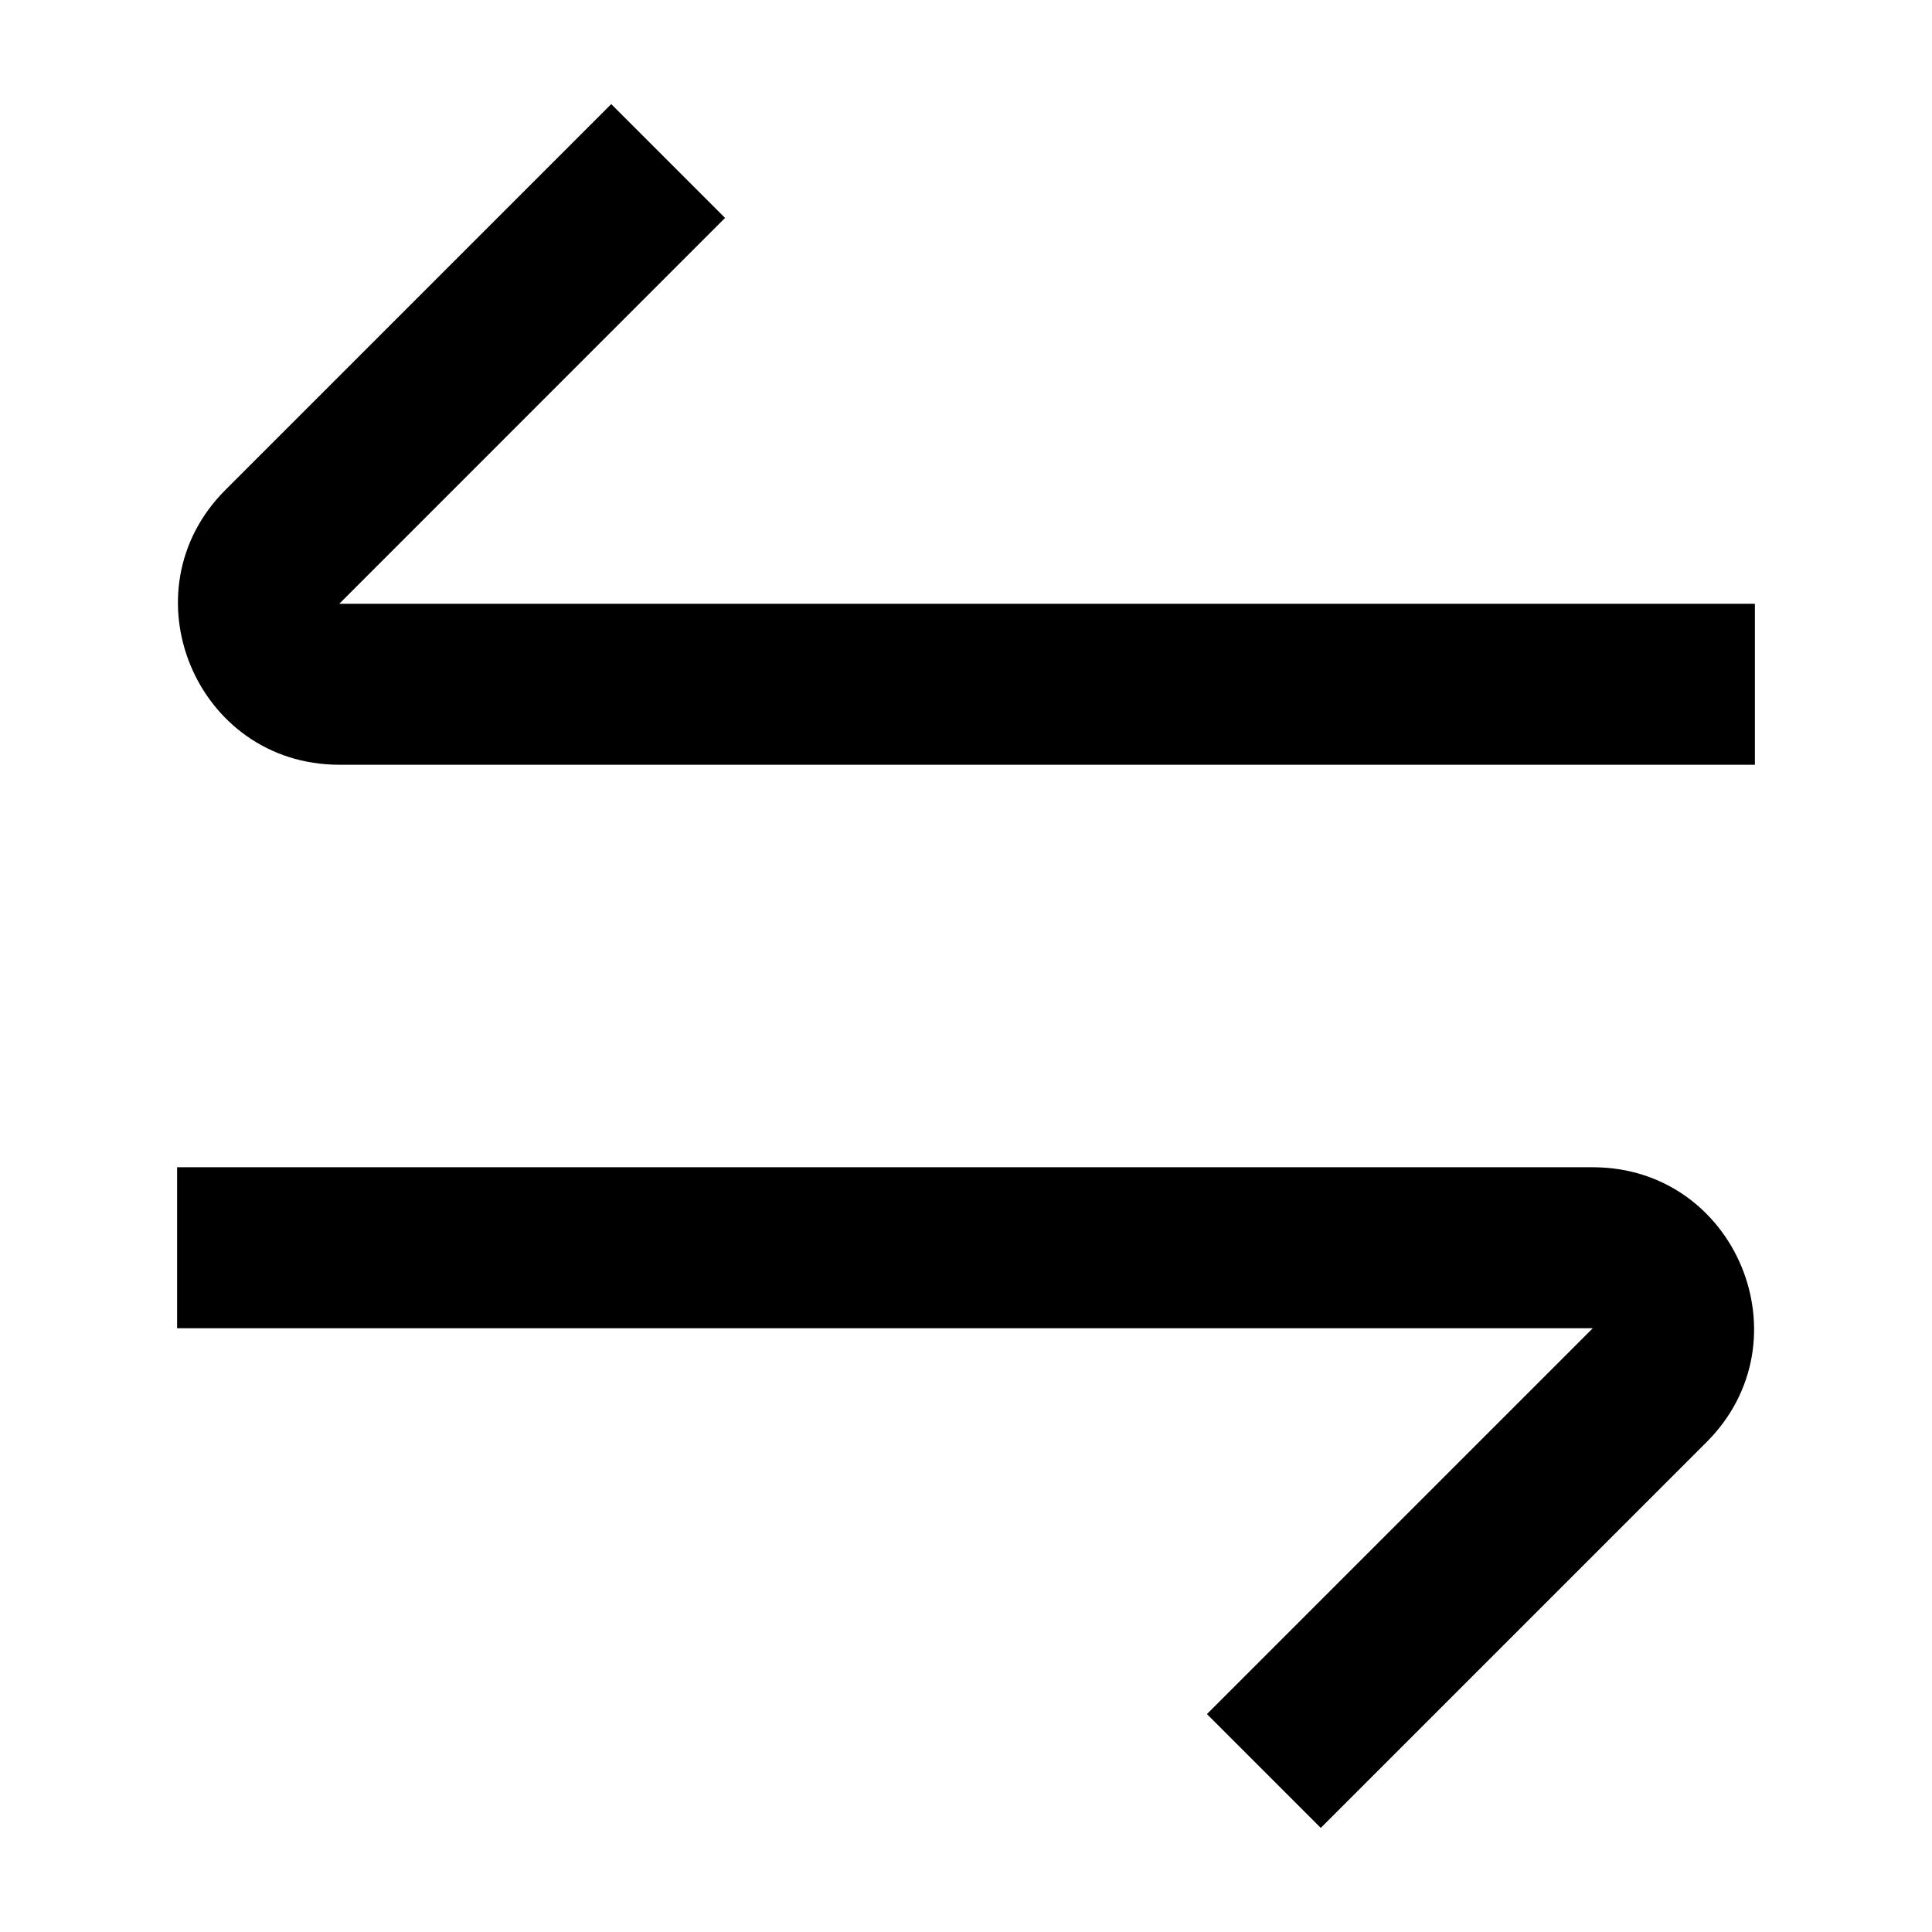 <svg width="24" height="24" viewBox="0 0 24 24" fill="none" xmlns="http://www.w3.org/2000/svg"><path d="M2.2 16.5h17.586l-4.793 4.793 1.414 1.414 4.793-4.793c1.26-1.26.368-3.414-1.414-3.414H2.2v2zM21.8 7.5H4.215l4.792-4.793-1.414-1.414L2.8 6.086C1.54 7.346 2.433 9.5 4.215 9.5H21.8v-2z" fill="currentColor"/></svg>